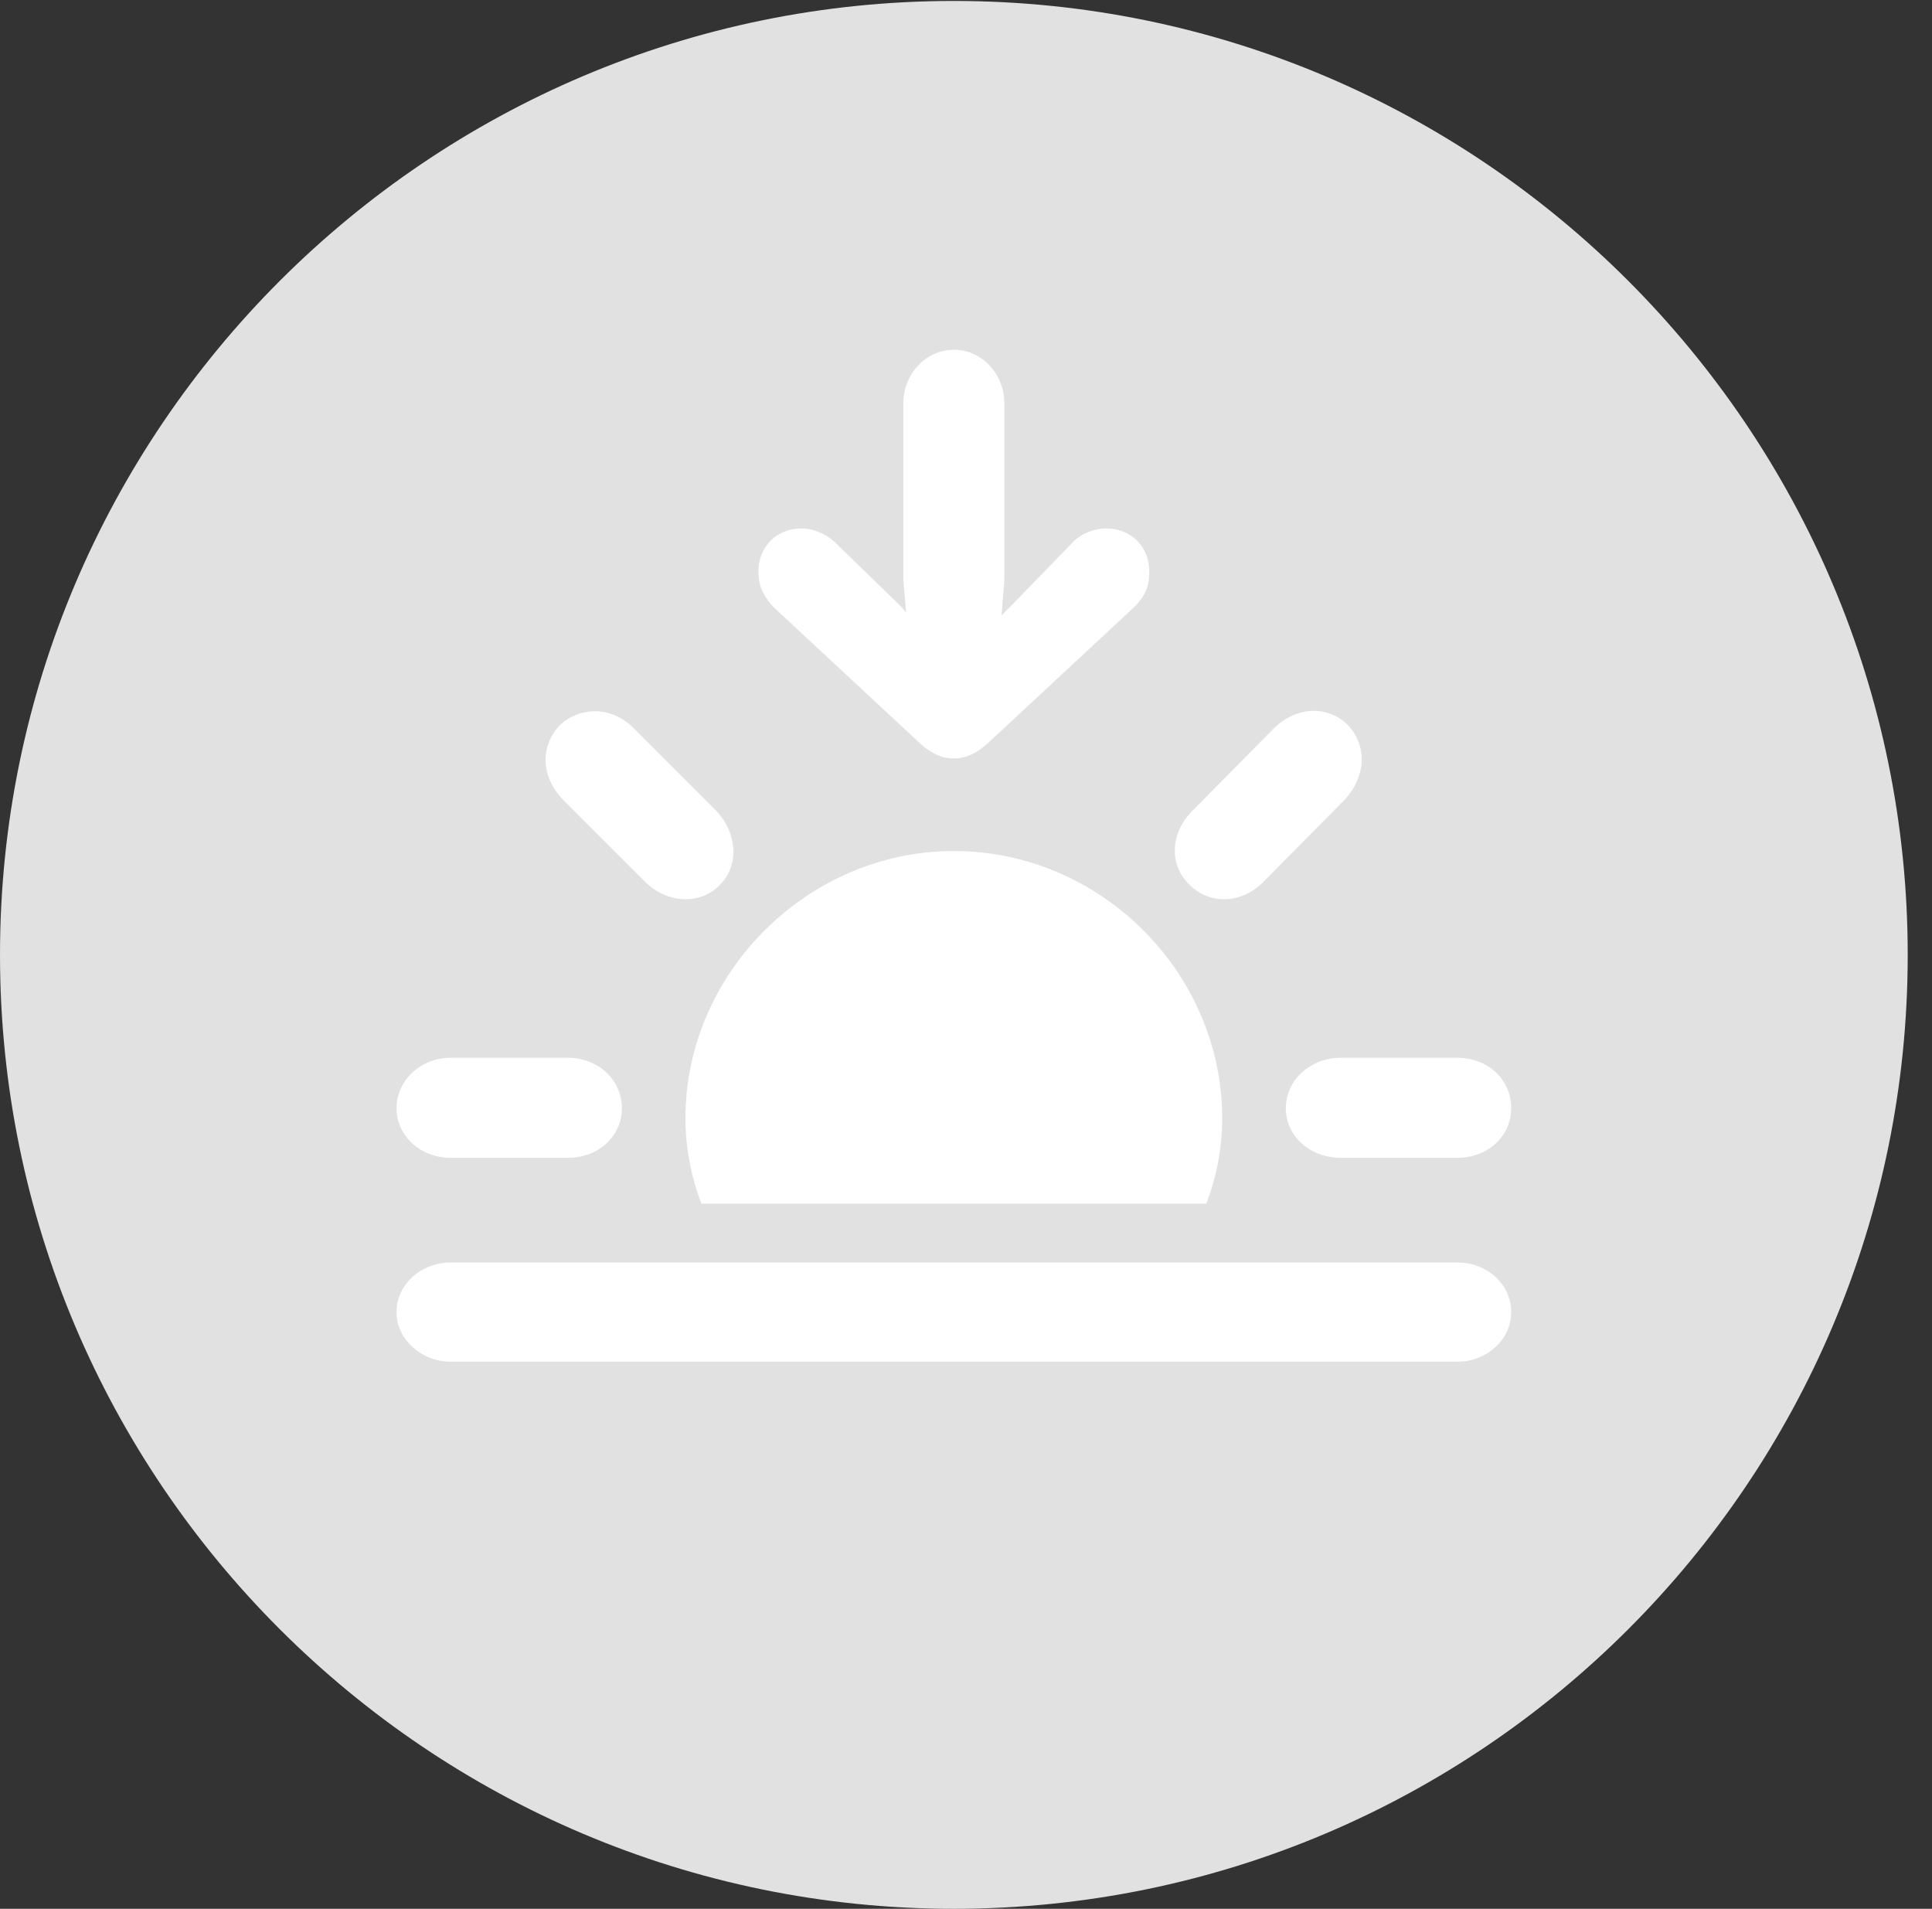 <?xml version="1.0" encoding="UTF-8"?>
<!--Generator: Apple Native CoreSVG 326-->
<!DOCTYPE svg
PUBLIC "-//W3C//DTD SVG 1.1//EN"
       "http://www.w3.org/Graphics/SVG/1.1/DTD/svg11.dtd">
<svg version="1.1" xmlns="http://www.w3.org/2000/svg" xmlns:xlink="http://www.w3.org/1999/xlink" viewBox="0 0 28.246 27.904">
 <rect x="0" y="0" width="28.246" height="27.904" fill="#333333" stroke="none"/>
 <g>
  <rect height="27.904" opacity="0" width="28.246" x="0" y="0"/>
  <path d="M13.945 27.904C21.643 27.904 27.891 21.656 27.891 13.959C27.891 6.275 21.643 0.014 13.945 0.014C6.262 0.014 0 6.275 0 13.959C0 21.656 6.262 27.904 13.945 27.904Z" fill="white" fill-opacity="0.85"/>
  <path d="M6.59 16.926C6.139 16.926 5.797 16.598 5.797 16.201C5.797 15.805 6.139 15.463 6.59 15.463L8.299 15.463C8.75 15.463 9.092 15.791 9.092 16.201C9.092 16.611 8.75 16.926 8.299 16.926ZM9.447 12.906L8.23 11.69C7.902 11.348 7.902 10.91 8.176 10.609C8.463 10.336 8.928 10.309 9.256 10.637L10.473 11.854C10.773 12.168 10.815 12.646 10.527 12.934C10.24 13.234 9.762 13.207 9.447 12.906ZM13.945 5.113C14.355 5.113 14.684 5.469 14.684 5.893L14.684 8.477L14.643 8.996L14.82 8.818L15.682 7.93C15.791 7.807 15.996 7.725 16.174 7.725C16.543 7.725 16.803 7.998 16.803 8.354C16.803 8.545 16.762 8.695 16.584 8.873L14.438 10.869C14.273 11.02 14.109 11.088 13.945 11.088C13.781 11.088 13.617 11.02 13.453 10.869L11.307 8.873C11.143 8.695 11.088 8.545 11.088 8.354C11.088 7.998 11.348 7.725 11.717 7.725C11.895 7.725 12.086 7.807 12.223 7.943L13.18 8.873L13.248 8.955L13.207 8.477L13.207 5.893C13.207 5.469 13.535 5.113 13.945 5.113ZM17.391 12.934C17.09 12.646 17.104 12.182 17.432 11.854L18.635 10.637C18.963 10.322 19.428 10.309 19.715 10.609C19.988 10.91 19.975 11.348 19.66 11.69L18.457 12.906C18.129 13.221 17.678 13.221 17.391 12.934ZM19.605 16.926C19.154 16.926 18.799 16.611 18.799 16.201C18.799 15.791 19.154 15.463 19.605 15.463L21.301 15.463C21.766 15.463 22.094 15.791 22.094 16.201C22.094 16.598 21.766 16.926 21.301 16.926ZM17.869 16.352C17.869 16.775 17.787 17.199 17.637 17.596L10.254 17.596C10.104 17.199 10.021 16.775 10.021 16.352C10.021 14.219 11.812 12.441 13.945 12.441C16.092 12.441 17.869 14.219 17.869 16.352ZM6.576 19.906C6.18 19.906 5.797 19.592 5.797 19.182C5.797 18.771 6.166 18.457 6.576 18.457L21.314 18.457C21.738 18.457 22.094 18.771 22.094 19.182C22.094 19.592 21.725 19.906 21.314 19.906Z" fill="white"/>
 </g>
</svg>
